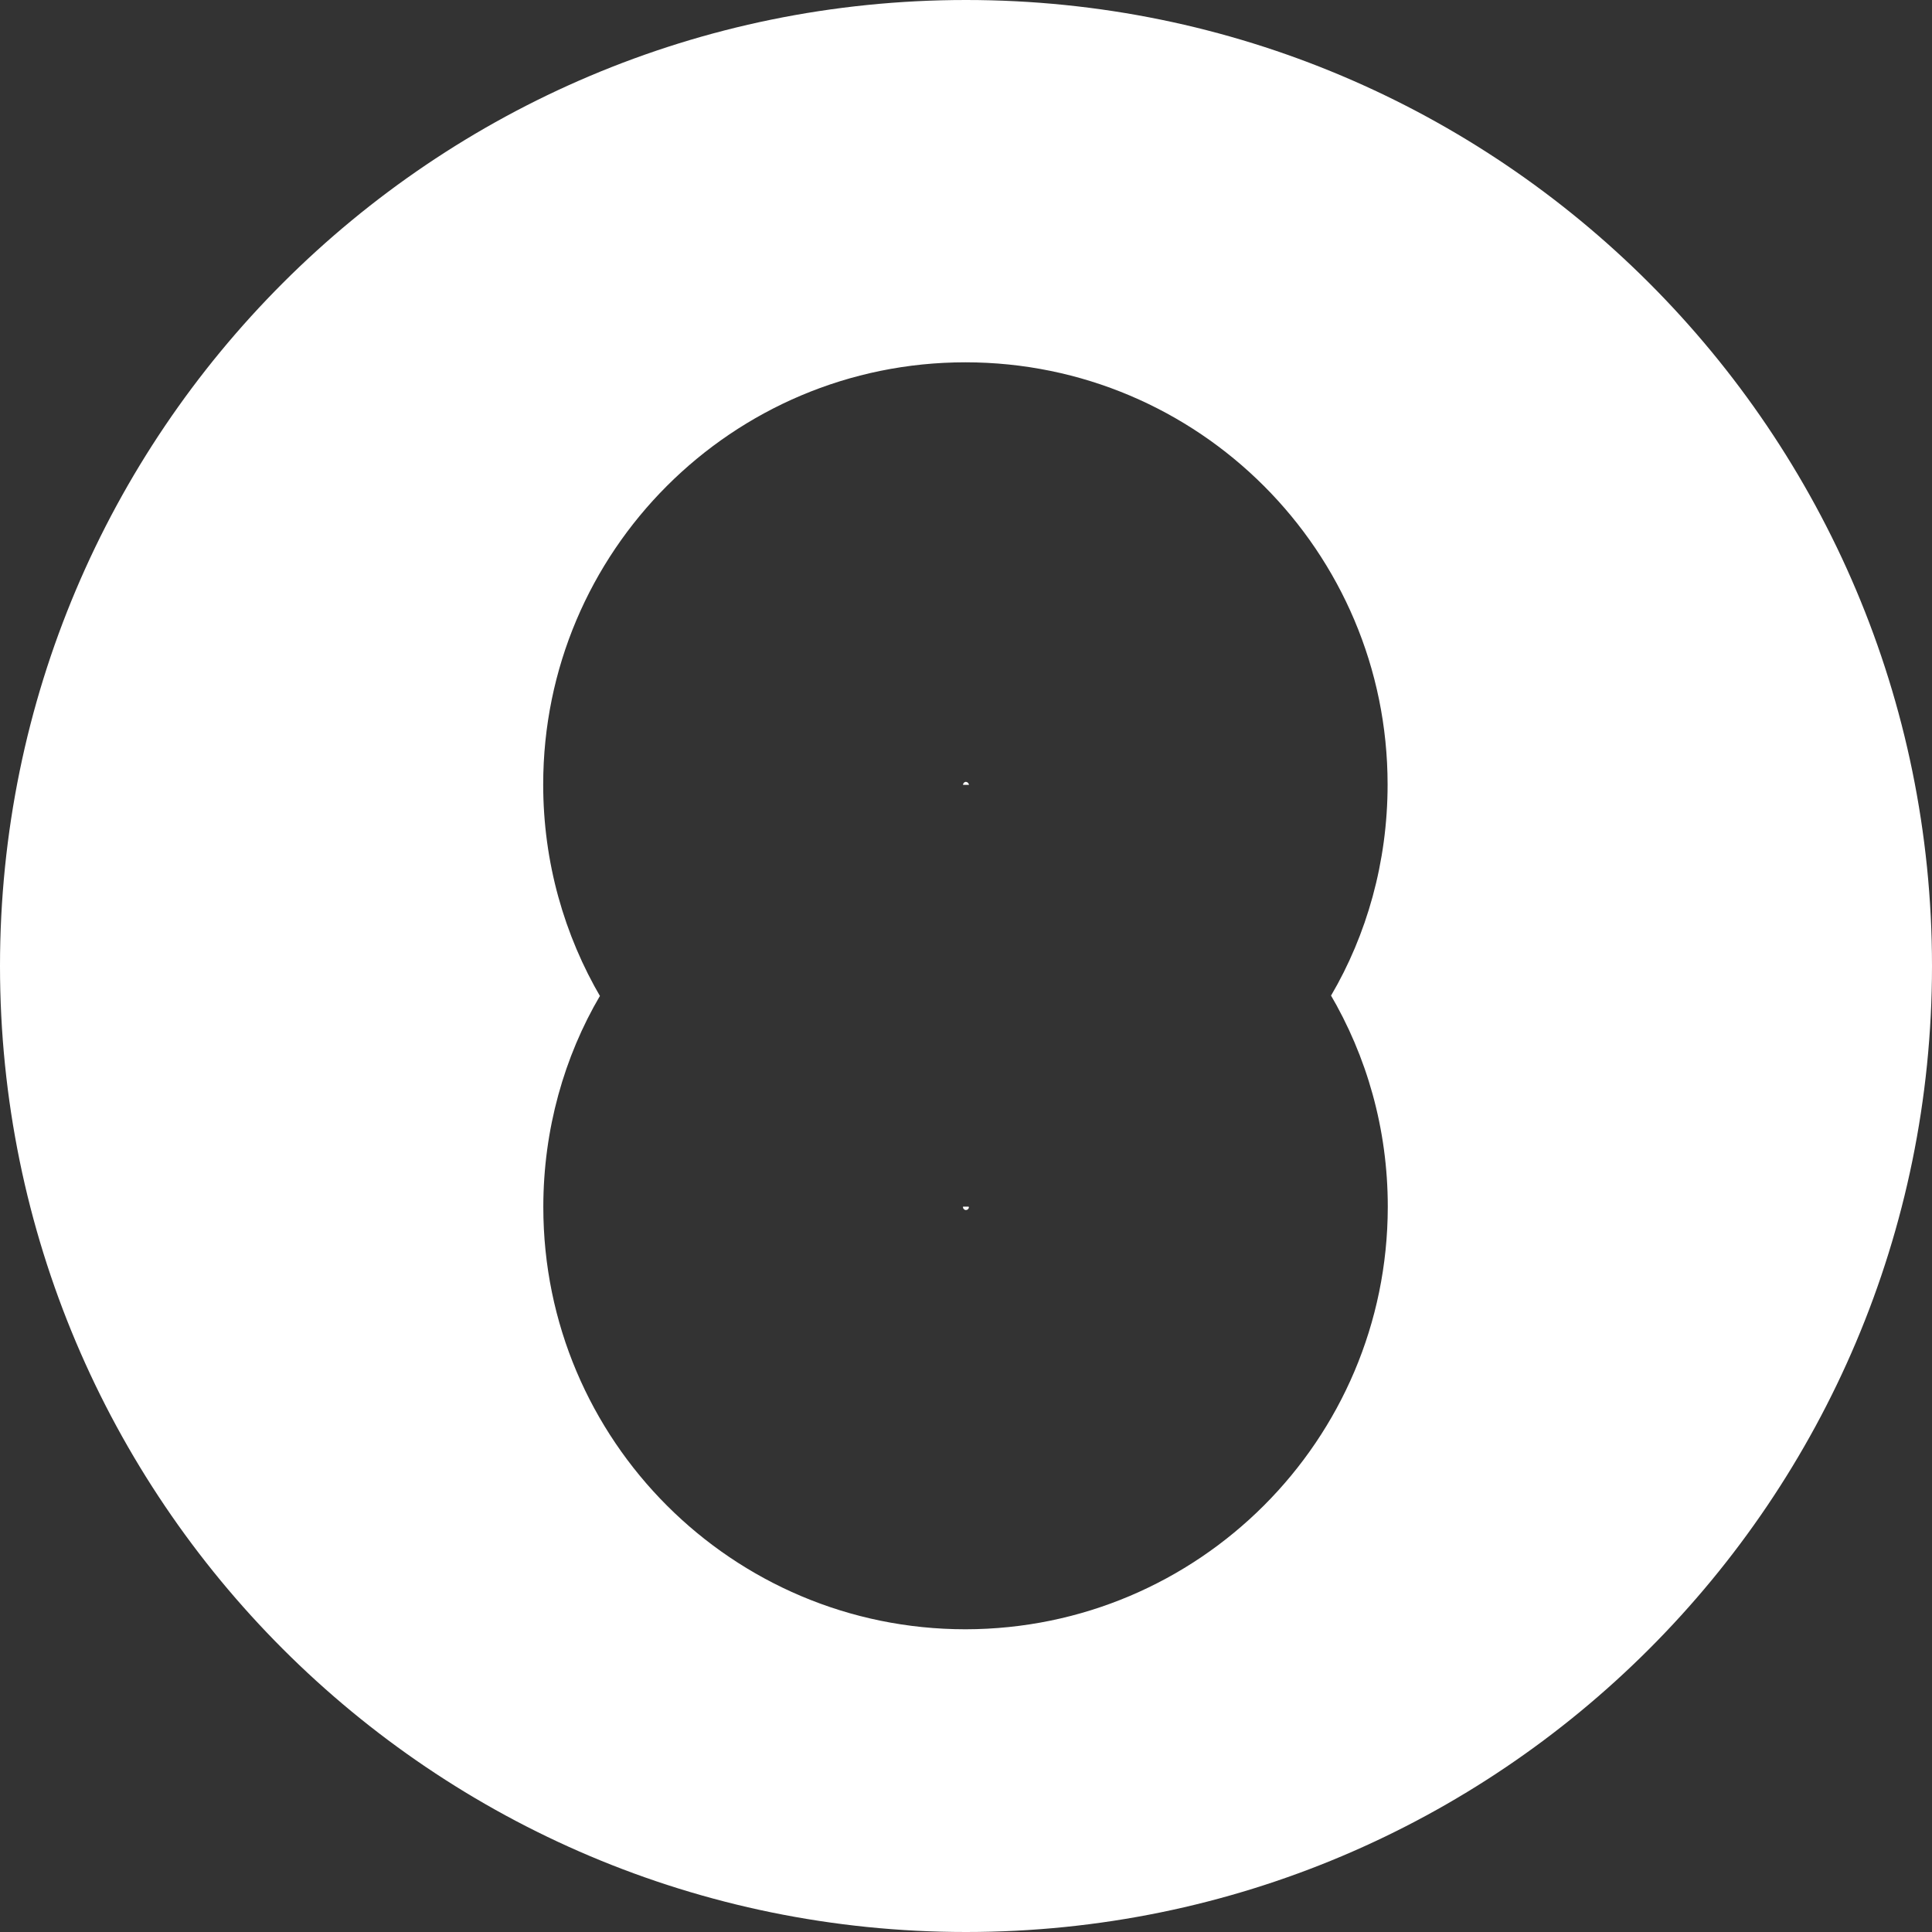 <!-- Generated by IcoMoon.io -->
<svg version="1.1" xmlns="http://www.w3.org/2000/svg" width="32" height="32" viewBox="0 0 32 32">
<rect x="0" y="0" width="32" height="32" fill="#333333" stroke="none"/>
<title>aeur</title>
<path fill="#fff" d="M16 32c-8.837 0-16-7.163-16-16s7.163-16 16-16 16 7.163 16 16-7.163 16-16 16zM15.952 19.986c0.014 0 0.030 0 0.046 0s0.033-0 0.049-0h-0.003c0.002 0.004 0.003 0.009 0.004 0.014l0 0c-0.004 0.024-0.024 0.042-0.049 0.042-0.027 0-0.049-0.022-0.049-0.049 0-0.002 0-0.005 0.001-0.007l-0 0zM9.938 16.493c-0.59 1.004-0.939 2.211-0.939 3.5 0 3.862 3.131 6.993 6.993 6.993 0 0 0.001 0 0.001 0h-0c3.86-0.005 6.988-3.133 6.993-6.992v-0c0-0.003 0-0.006 0-0.010 0-1.287-0.349-2.492-0.958-3.526l0.018 0.033c0.589-1.003 0.937-2.209 0.937-3.497 0-3.862-3.131-6.993-6.993-6.993s-6.993 3.131-6.993 6.993c0 1.289 0.349 2.496 0.957 3.533l-0.018-0.033zM16.048 13c-0.014-0-0.031-0-0.049-0s-0.034 0-0.051 0h0.003c0-0 0-0.001 0-0.001 0-0.027 0.022-0.049 0.049-0.049 0 0 0 0 0 0v0c0.026 0.003 0.047 0.024 0.049 0.050v0z"></path>
</svg>
